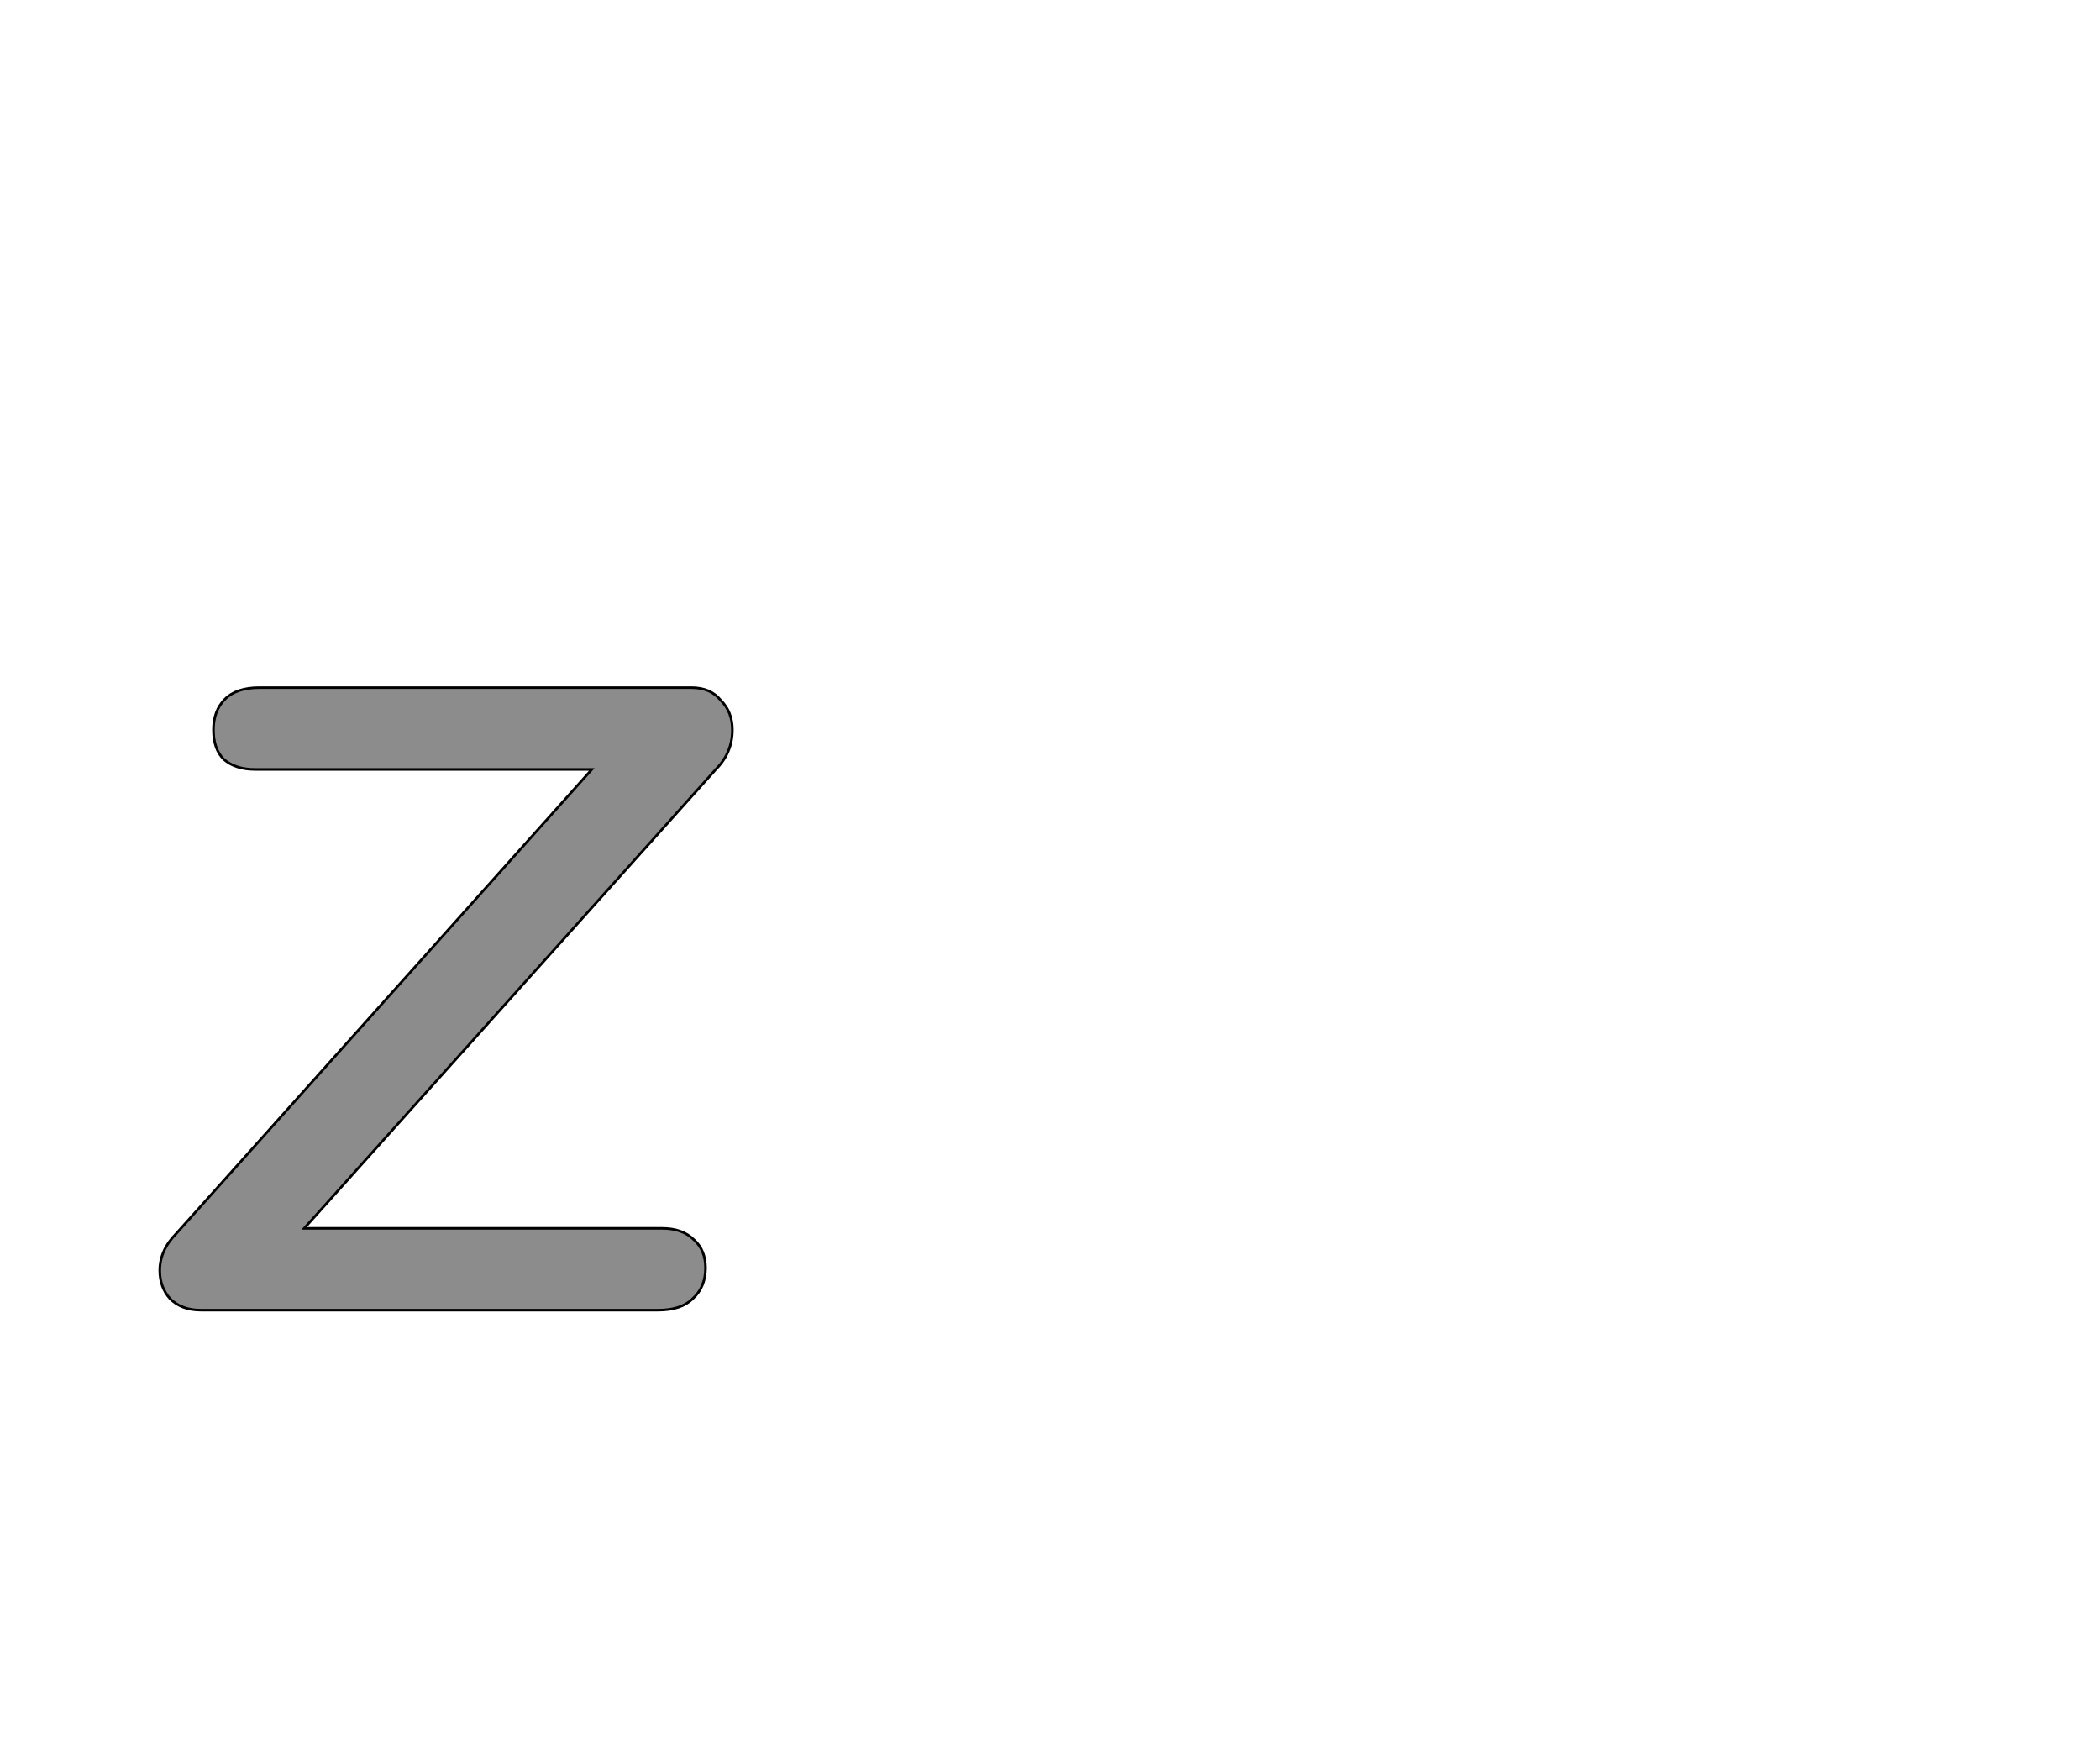 <!--
BEGIN METADATA

BBOX_X_MIN 25
BBOX_Y_MIN 0
BBOX_X_MAX 473
BBOX_Y_MAX 487
WIDTH 448
HEIGHT 487
H_BEARING_X 25
H_BEARING_Y 487
H_ADVANCE 503
V_BEARING_X -226
V_BEARING_Y 438
V_ADVANCE 1364
ORIGIN_X 0
ORIGIN_Y 0

END METADATA
-->

<svg width='1643px' height='1360px' xmlns='http://www.w3.org/2000/svg' version='1.1'>

 <!-- make sure glyph is visible within svg window -->
 <g fill-rule='nonzero'  transform='translate(100 1025)'>

  <!-- draw actual outline using lines and Bezier curves-->
  <path fill='black' stroke='black' fill-opacity='0.45'  stroke-width='2'  d='
 M 456,-487
 M 464,-477
 Q 473,-468 473,-454
 Q 473,-436 460,-423
 L 138,-64
 L 418,-64
 Q 434,-64 443,-55
 Q 452,-47 452,-33
 Q 452,-18 442,-9
 Q 433,0 415,0
 L 57,0
 Q 42,0 33,-9
 Q 25,-18 25,-31
 Q 25,-47 38,-60
 L 363,-423
 L 100,-423
 Q 84,-423 75,-431
 Q 67,-439 67,-454
 Q 67,-469 76,-478
 Q 85,-487 103,-487
 L 441,-487
 Q 456,-487 464,-477
 Z

  '/>
 </g>
</svg>
